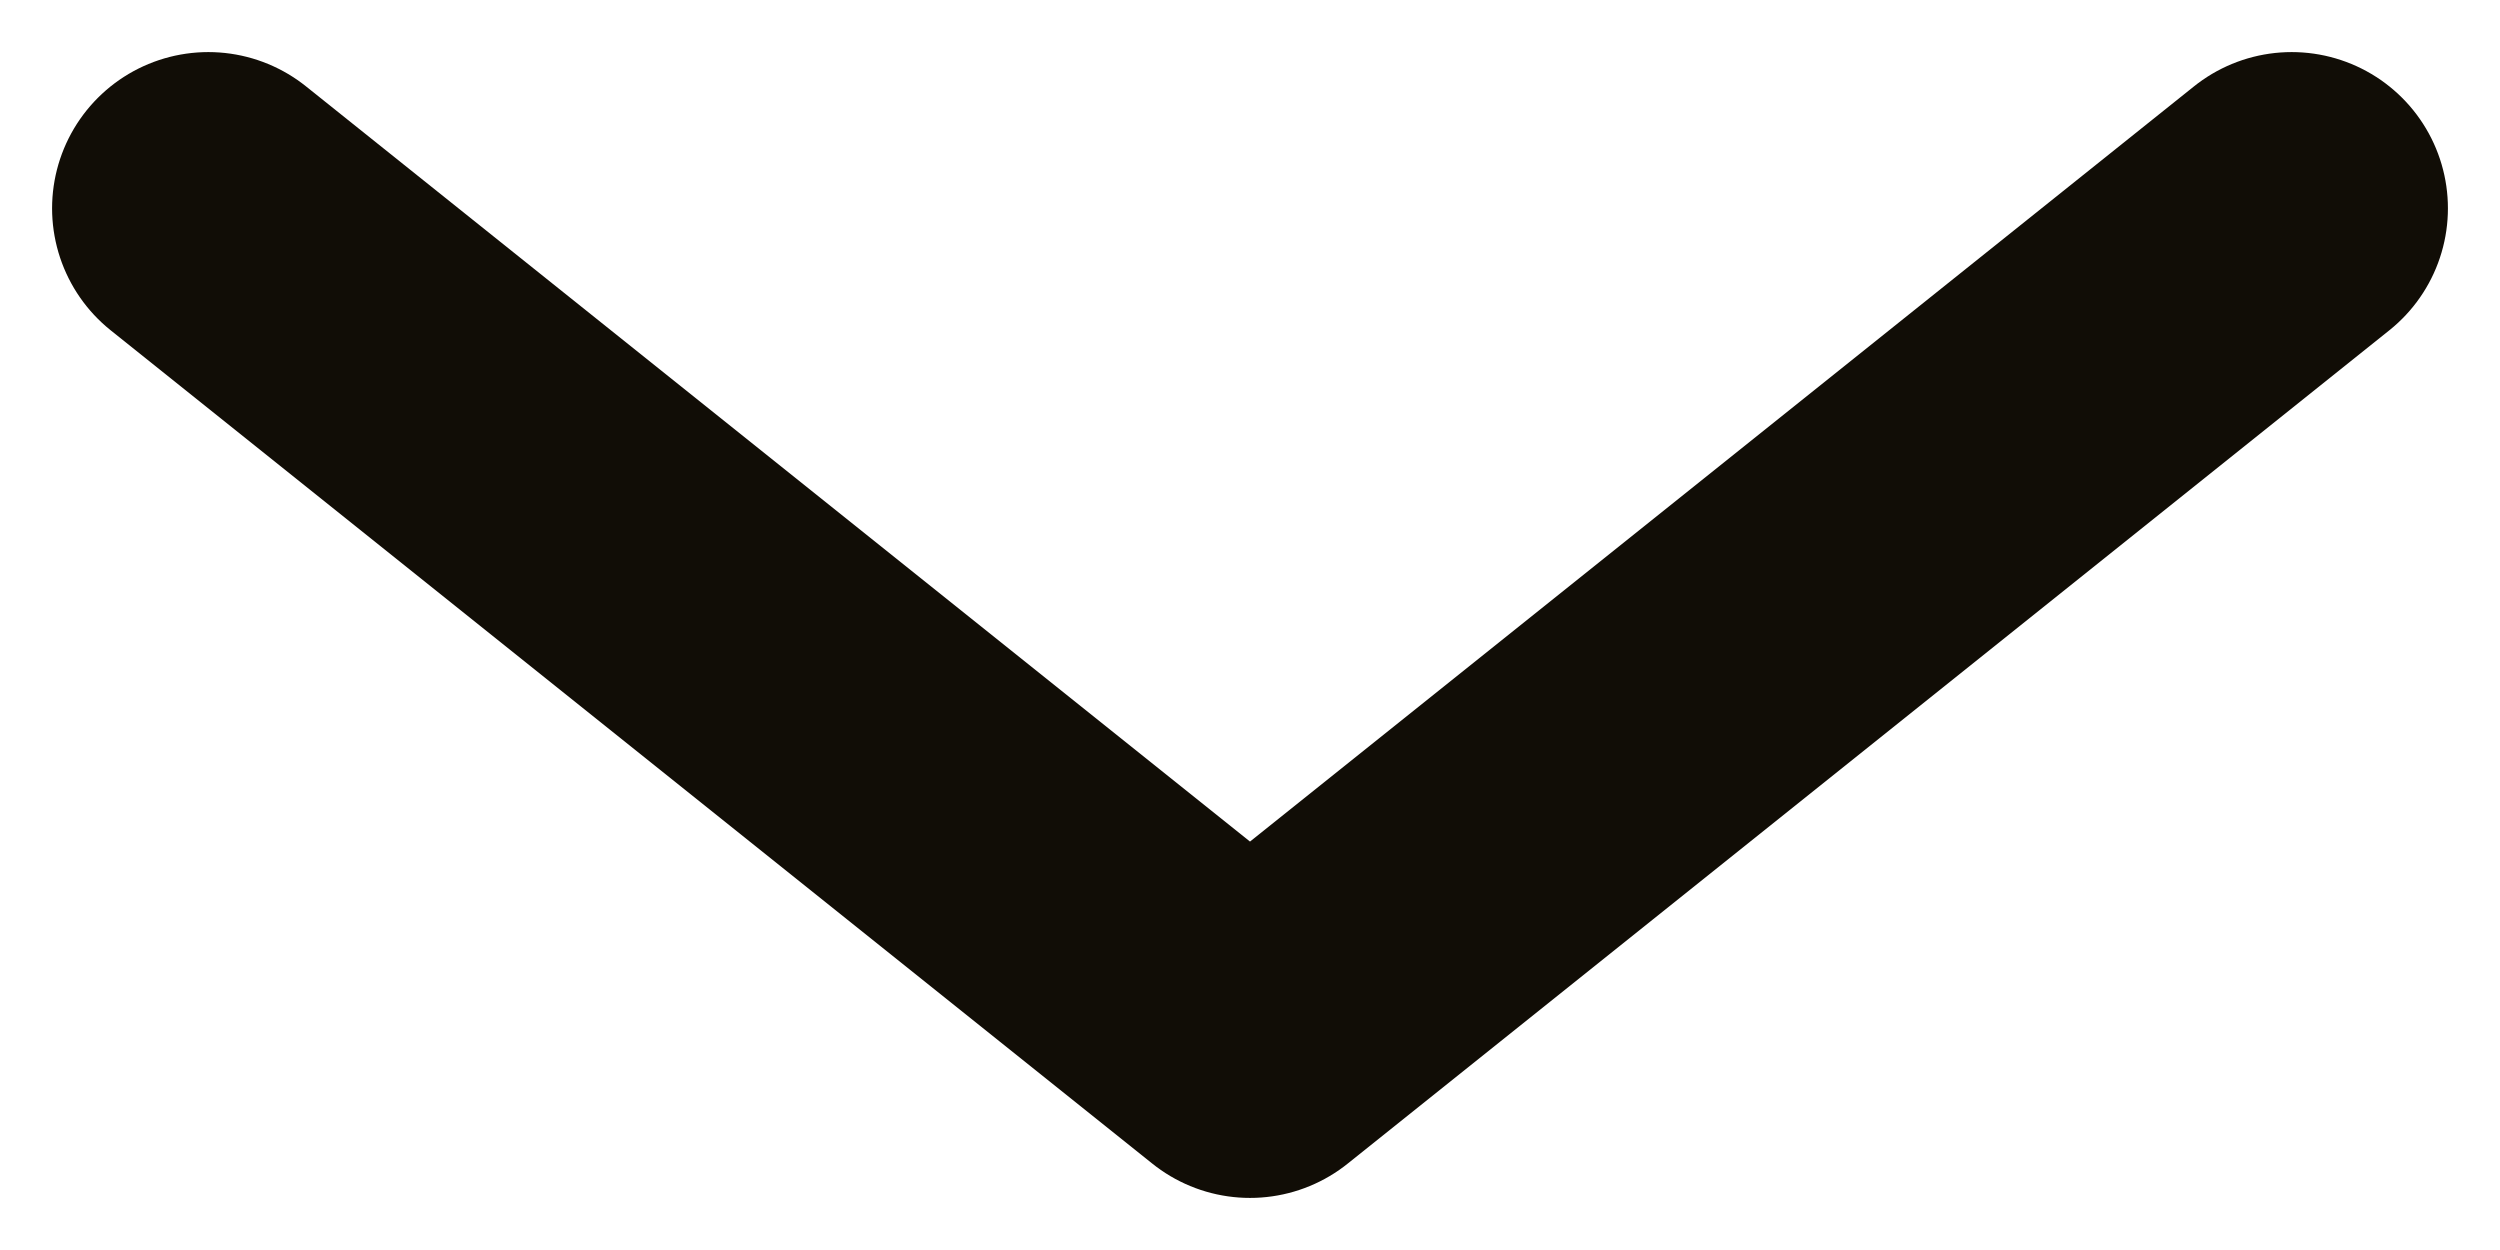 <svg width="12" height="6" viewBox="0 0 12 6" fill="none" xmlns="http://www.w3.org/2000/svg">
<path d="M1 1L6 5L11 1" stroke="#110D06" stroke-width="1.5" stroke-linecap="round" stroke-linejoin="round"/>
</svg>
